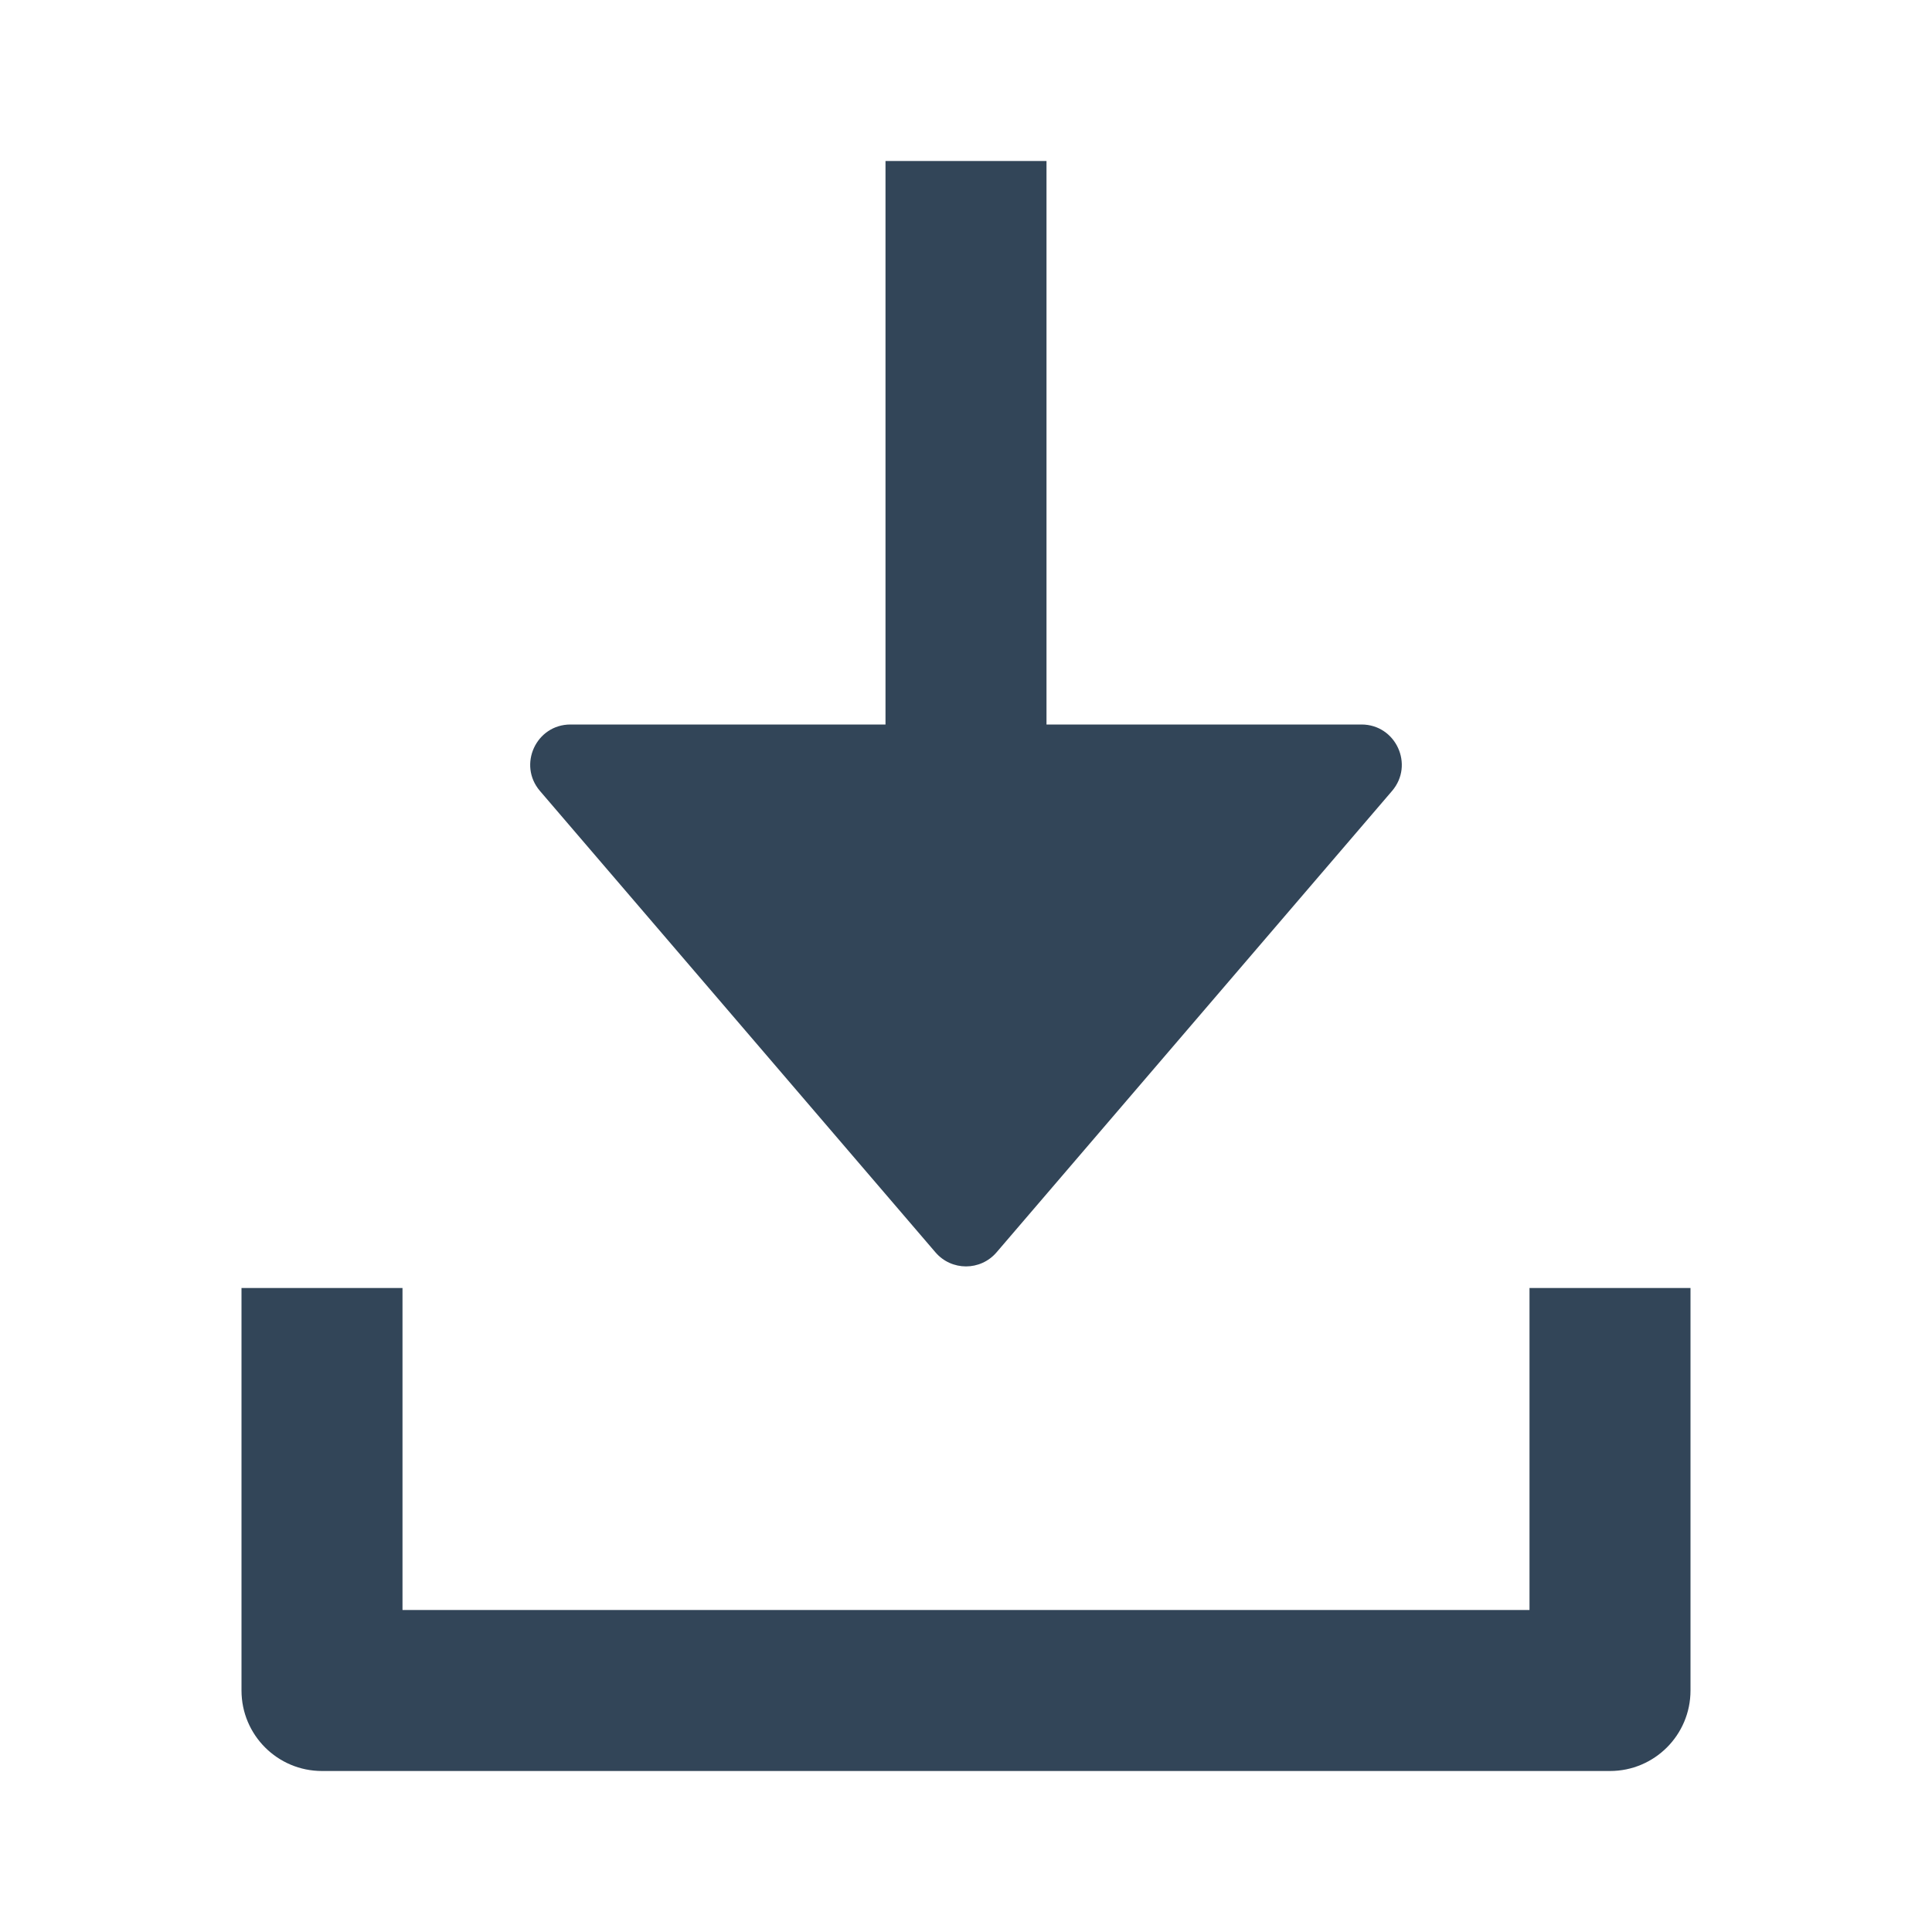 <svg width="48" height="48" viewBox="0 0 48 48" fill="none" xmlns="http://www.w3.org/2000/svg">
<path d="M22 4H26V18H33.826C34.68 18 35.141 19.002 34.585 19.651L24.759 31.114C24.36 31.58 23.64 31.58 23.241 31.114L13.415 19.651C12.859 19.002 13.32 18 14.174 18H22V4Z" fill="#324558"/>
<path d="M10 32H6V42C6 43.105 6.895 44 8 44H40C41.105 44 42 43.105 42 42V32H38V40H10V32Z" fill="#324558"/>
</svg>
